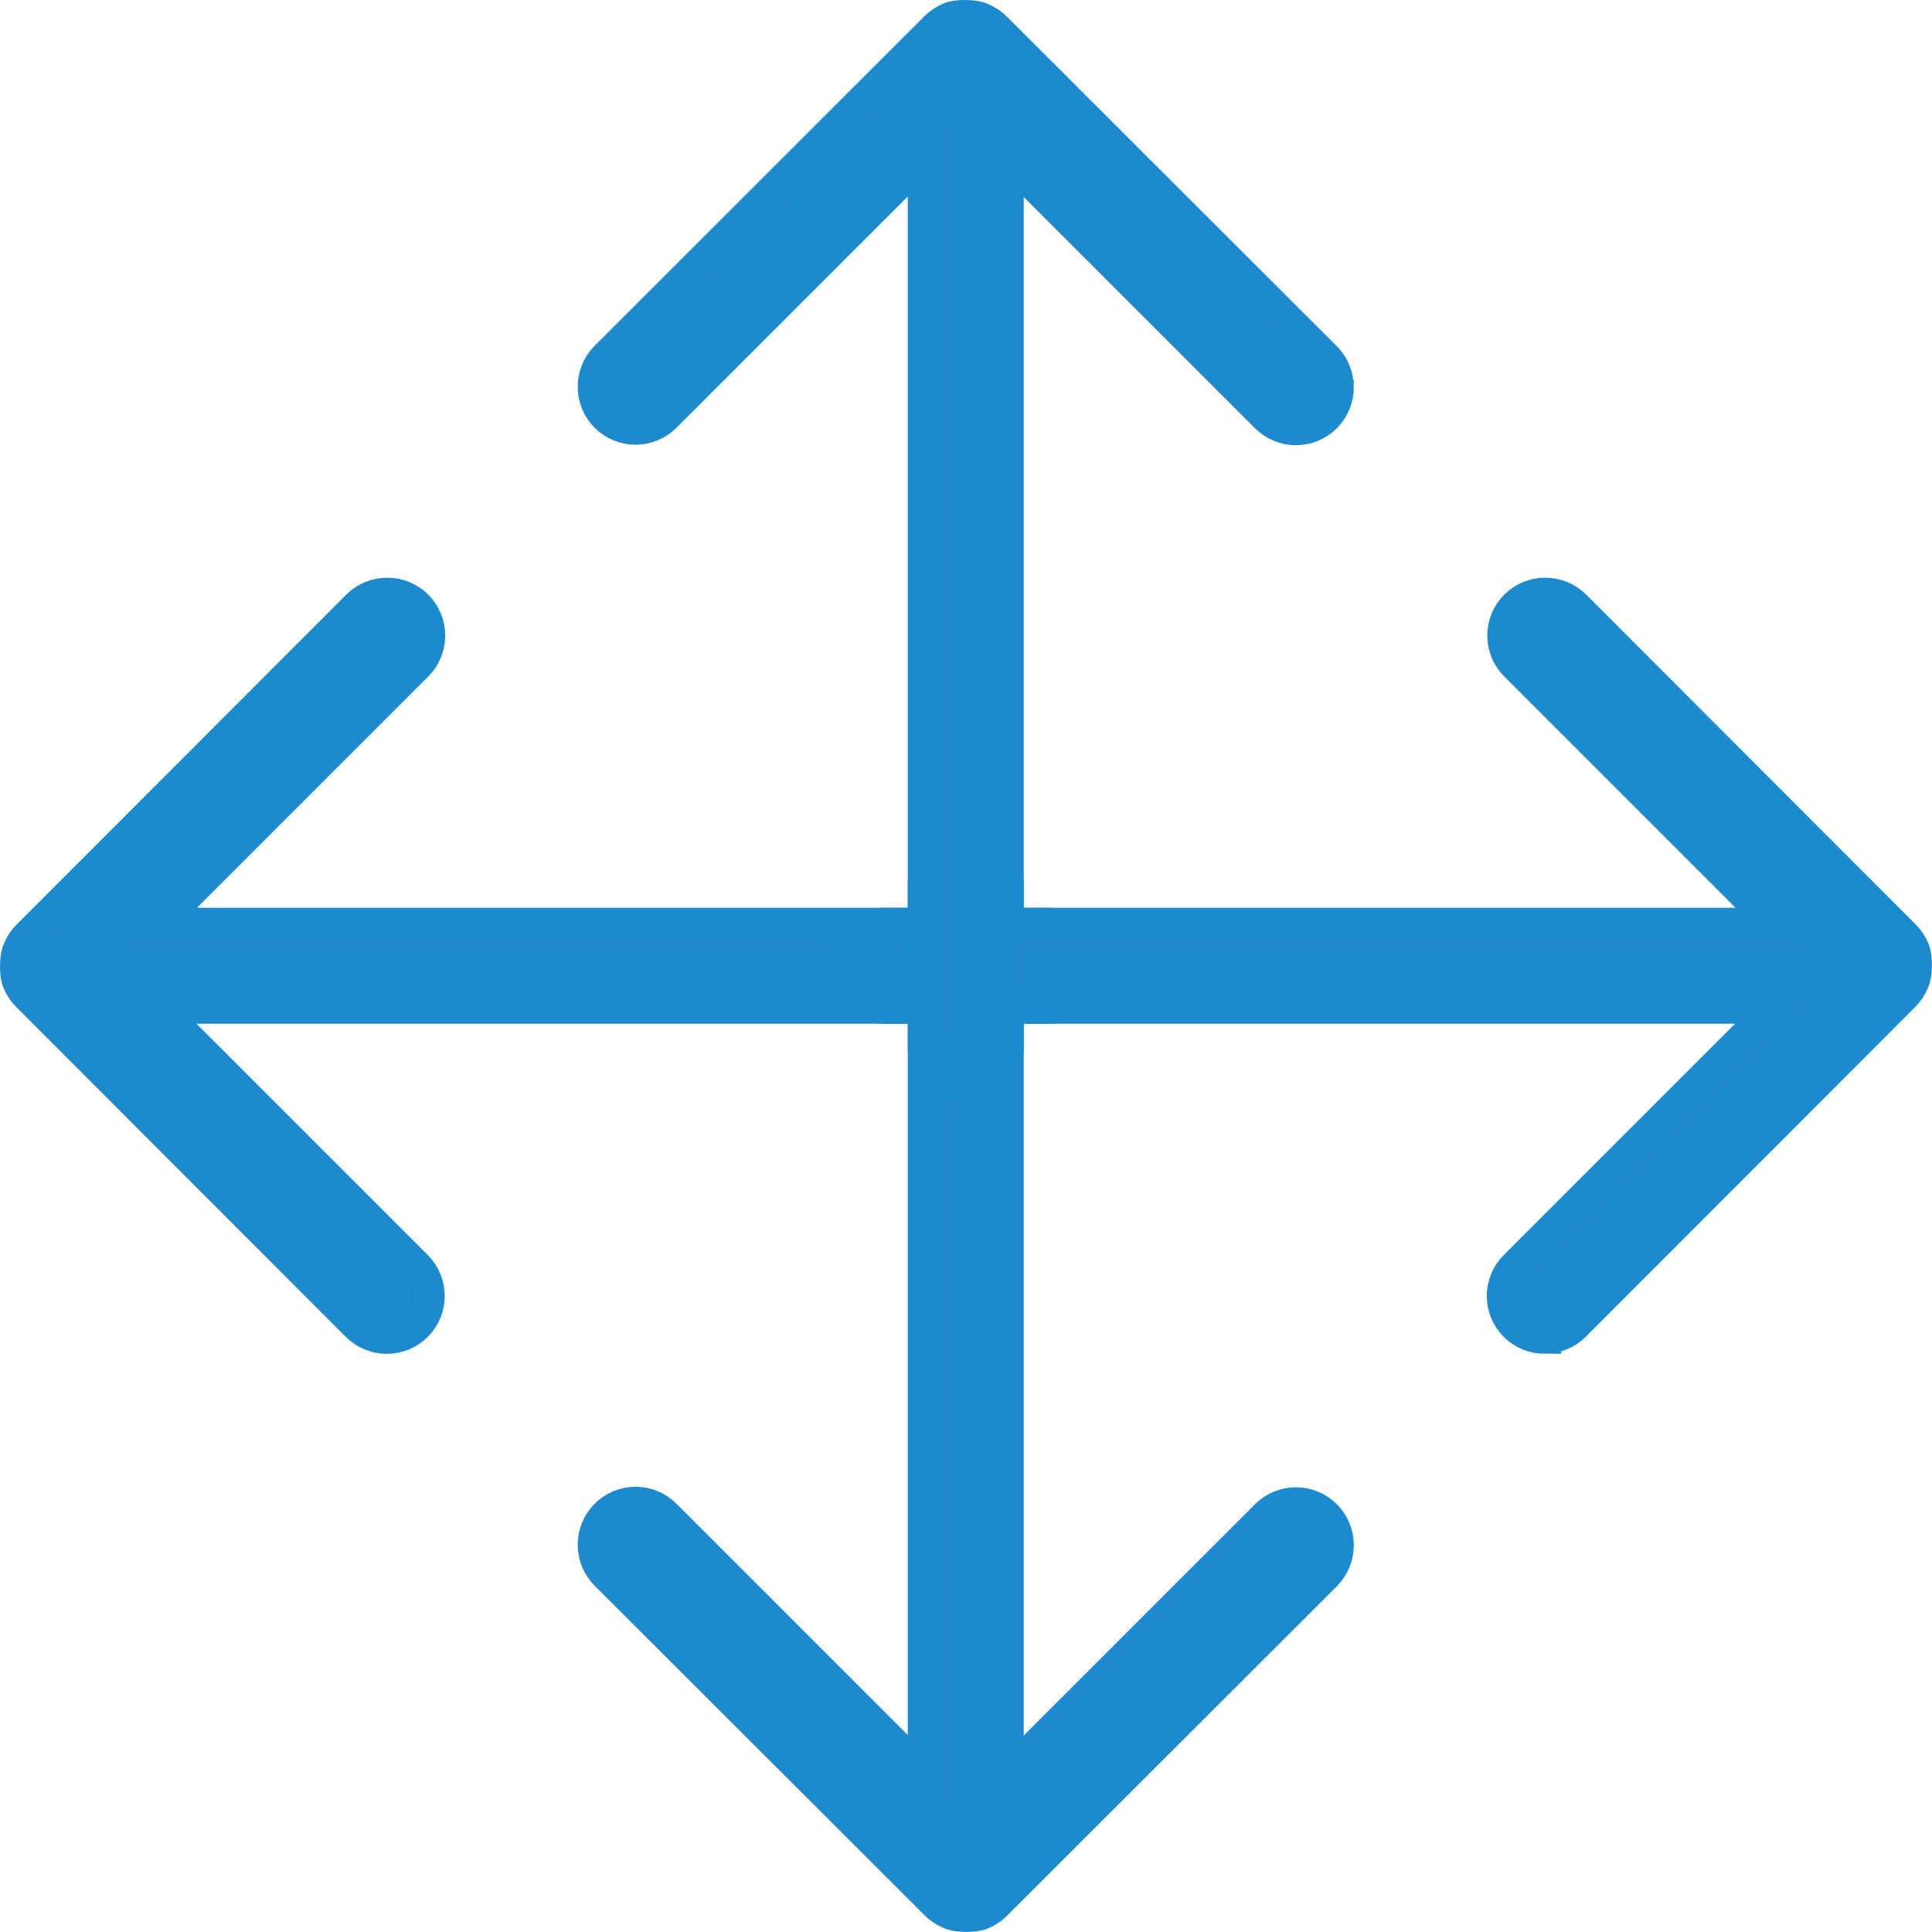 <?xml version="1.0" encoding="UTF-8" standalone="no"?>
<svg
   xmlns:dc="http://purl.org/dc/elements/1.1/"
   xmlns:cc="http://creativecommons.org/ns#"
   xmlns:rdf="http://www.w3.org/1999/02/22-rdf-syntax-ns#"
   xmlns:svg="http://www.w3.org/2000/svg"
   xmlns="http://www.w3.org/2000/svg"
   xmlns:sodipodi="http://sodipodi.sourceforge.net/DTD/sodipodi-0.dtd"
   xmlns:inkscape="http://www.inkscape.org/namespaces/inkscape"
   viewBox="0 0 23.39 23.39"
   version="1.1"
   id="svg12"
   sodipodi:docname="lc_zoompanning_modified.svg"
   width="23.39"
   height="23.39"
   inkscape:version="0.92.4 (5da689c313, 2019-01-14)">
  <defs
     id="defs16" />
  <sodipodi:namedview
     pagecolor="#ffffff"
     bordercolor="#666666"
     borderopacity="1"
     objecttolerance="10"
     gridtolerance="10"
     guidetolerance="10"
     inkscape:pageopacity="0"
     inkscape:pageshadow="2"
     inkscape:window-width="1920"
     inkscape:window-height="1009"
     id="namedview14"
     showgrid="false"
     fit-margin-top="0"
     fit-margin-left="0"
     fit-margin-right="0"
     fit-margin-bottom="0"
     inkscape:zoom="22.627417"
     inkscape:cx="20.890213"
     inkscape:cy="9.762667"
     inkscape:window-x="0"
     inkscape:window-y="0"
     inkscape:window-maximized="1"
     inkscape:current-layer="svg12" />
  <path
     style="fill:#1e8bcd;stroke:#1e8ace;stroke-width:0.4;stroke-miterlimit:4;stroke-dasharray:none;stroke-opacity:1"
     inkscape:connector-curvature="0"
     id="path8-5"
     d="m 4.689,7.194 c 0.128,0 0.256,0.049 0.354,0.146 0.196,0.196 0.196,0.513 0,0.709 L 1.902,11.19 H 12.695 c 0.277,0 0.5,0.223 0.5,0.5 v 0.002 h -0.006 v 0.002 c 0,0.277 -0.223,0.5 -0.5,0.5 H 1.896 l 3.141,3.141 c 0.196,0.196 0.196,0.513 0,0.709 -0.098,0.098 -0.226,0.146 -0.354,0.146 -0.128,0 -0.258,-0.049 -0.355,-0.146 L 0.335,12.047 c -0.047,-0.047 -0.084,-0.103 -0.109,-0.166 -0.036,-0.081 -0.035,-0.301 0.006,-0.379 0.025,-0.063 0.062,-0.119 0.109,-0.166 L 4.334,7.34 c 0.098,-0.098 0.228,-0.146 0.355,-0.146 z"
     sodipodi:nodetypes="scccssccssccssccccccs" />
  <path
     style="fill:#1e8bcd;stroke:#1e8ace;stroke-width:0.4;stroke-miterlimit:4;stroke-dasharray:none;stroke-opacity:1"
     inkscape:connector-curvature="0"
     id="path8-7"
     d="m 7.194,18.701 c 0,-0.128 0.049,-0.256 0.146,-0.354 0.196,-0.196 0.513,-0.196 0.709,0 l 3.141,3.141 V 10.695 c 0,-0.277 0.223,-0.5 0.5,-0.5 h 0.002 v 0.006 h 0.002 c 0.277,0 0.5,0.223 0.5,0.5 v 10.793 l 3.141,-3.141 c 0.196,-0.196 0.513,-0.196 0.709,0 0.098,0.098 0.146,0.226 0.146,0.354 0,0.128 -0.049,0.258 -0.146,0.355 l -3.996,3.992 c -0.047,0.047 -0.103,0.084 -0.166,0.109 -0.081,0.036 -0.301,0.035 -0.379,-0.006 -0.063,-0.025 -0.119,-0.062 -0.166,-0.109 L 7.34,19.056 c -0.098,-0.098 -0.146,-0.228 -0.146,-0.355 z"
     sodipodi:nodetypes="scccssccssccssccccccs" />
  <path
     style="fill:#1e8bcd;stroke:#1e8ace;stroke-width:0.4;stroke-miterlimit:4;stroke-dasharray:none;stroke-opacity:1"
     inkscape:connector-curvature="0"
     id="path8-6"
     d="m 18.701,16.19 c -0.128,0 -0.256,-0.049 -0.354,-0.146 -0.196,-0.196 -0.196,-0.513 0,-0.709 l 3.141,-3.141 H 10.695 c -0.277,0 -0.5,-0.223 -0.5,-0.5 v -0.002 h 0.006 v -0.002 c 0,-0.277 0.223,-0.5 0.5,-0.5 H 21.494 L 18.353,8.049 c -0.196,-0.196 -0.196,-0.513 0,-0.709 0.098,-0.098 0.226,-0.146 0.354,-0.146 0.128,0 0.258,0.049 0.355,0.146 l 3.992,3.996 c 0.047,0.047 0.084,0.103 0.109,0.166 0.036,0.081 0.035,0.301 -0.006,0.379 -0.025,0.063 -0.062,0.119 -0.109,0.166 l -3.992,3.996 c -0.098,0.098 -0.228,0.146 -0.355,0.146 z"
     sodipodi:nodetypes="scccssccssccssccccccs" />
  <path
     style="fill:#1e8bcd;stroke:#1e8ace;stroke-width:0.4;stroke-miterlimit:4;stroke-dasharray:none;stroke-opacity:1"
     inkscape:connector-curvature="0"
     id="path8"
     d="m 16.19,4.689 c 0,0.128 -0.049,0.256 -0.146,0.354 -0.196,0.196 -0.513,0.196 -0.709,0 L 12.194,1.902 V 12.695 c 0,0.277 -0.223,0.5 -0.5,0.5 h -0.002 v -0.006 h -0.002 c -0.277,0 -0.5,-0.223 -0.5,-0.5 V 1.896 l -3.141,3.141 c -0.196,0.196 -0.513,0.196 -0.709,0 -0.098,-0.098 -0.146,-0.226 -0.146,-0.354 0,-0.128 0.049,-0.258 0.146,-0.355 L 11.336,0.335 c 0.047,-0.047 0.103,-0.084 0.166,-0.109 0.081,-0.036 0.301,-0.035 0.379,0.006 0.063,0.025 0.119,0.062 0.166,0.109 l 3.996,3.992 c 0.098,0.098 0.146,0.228 0.146,0.355 z"
     sodipodi:nodetypes="scccssccssccssccccccs" />
</svg>
